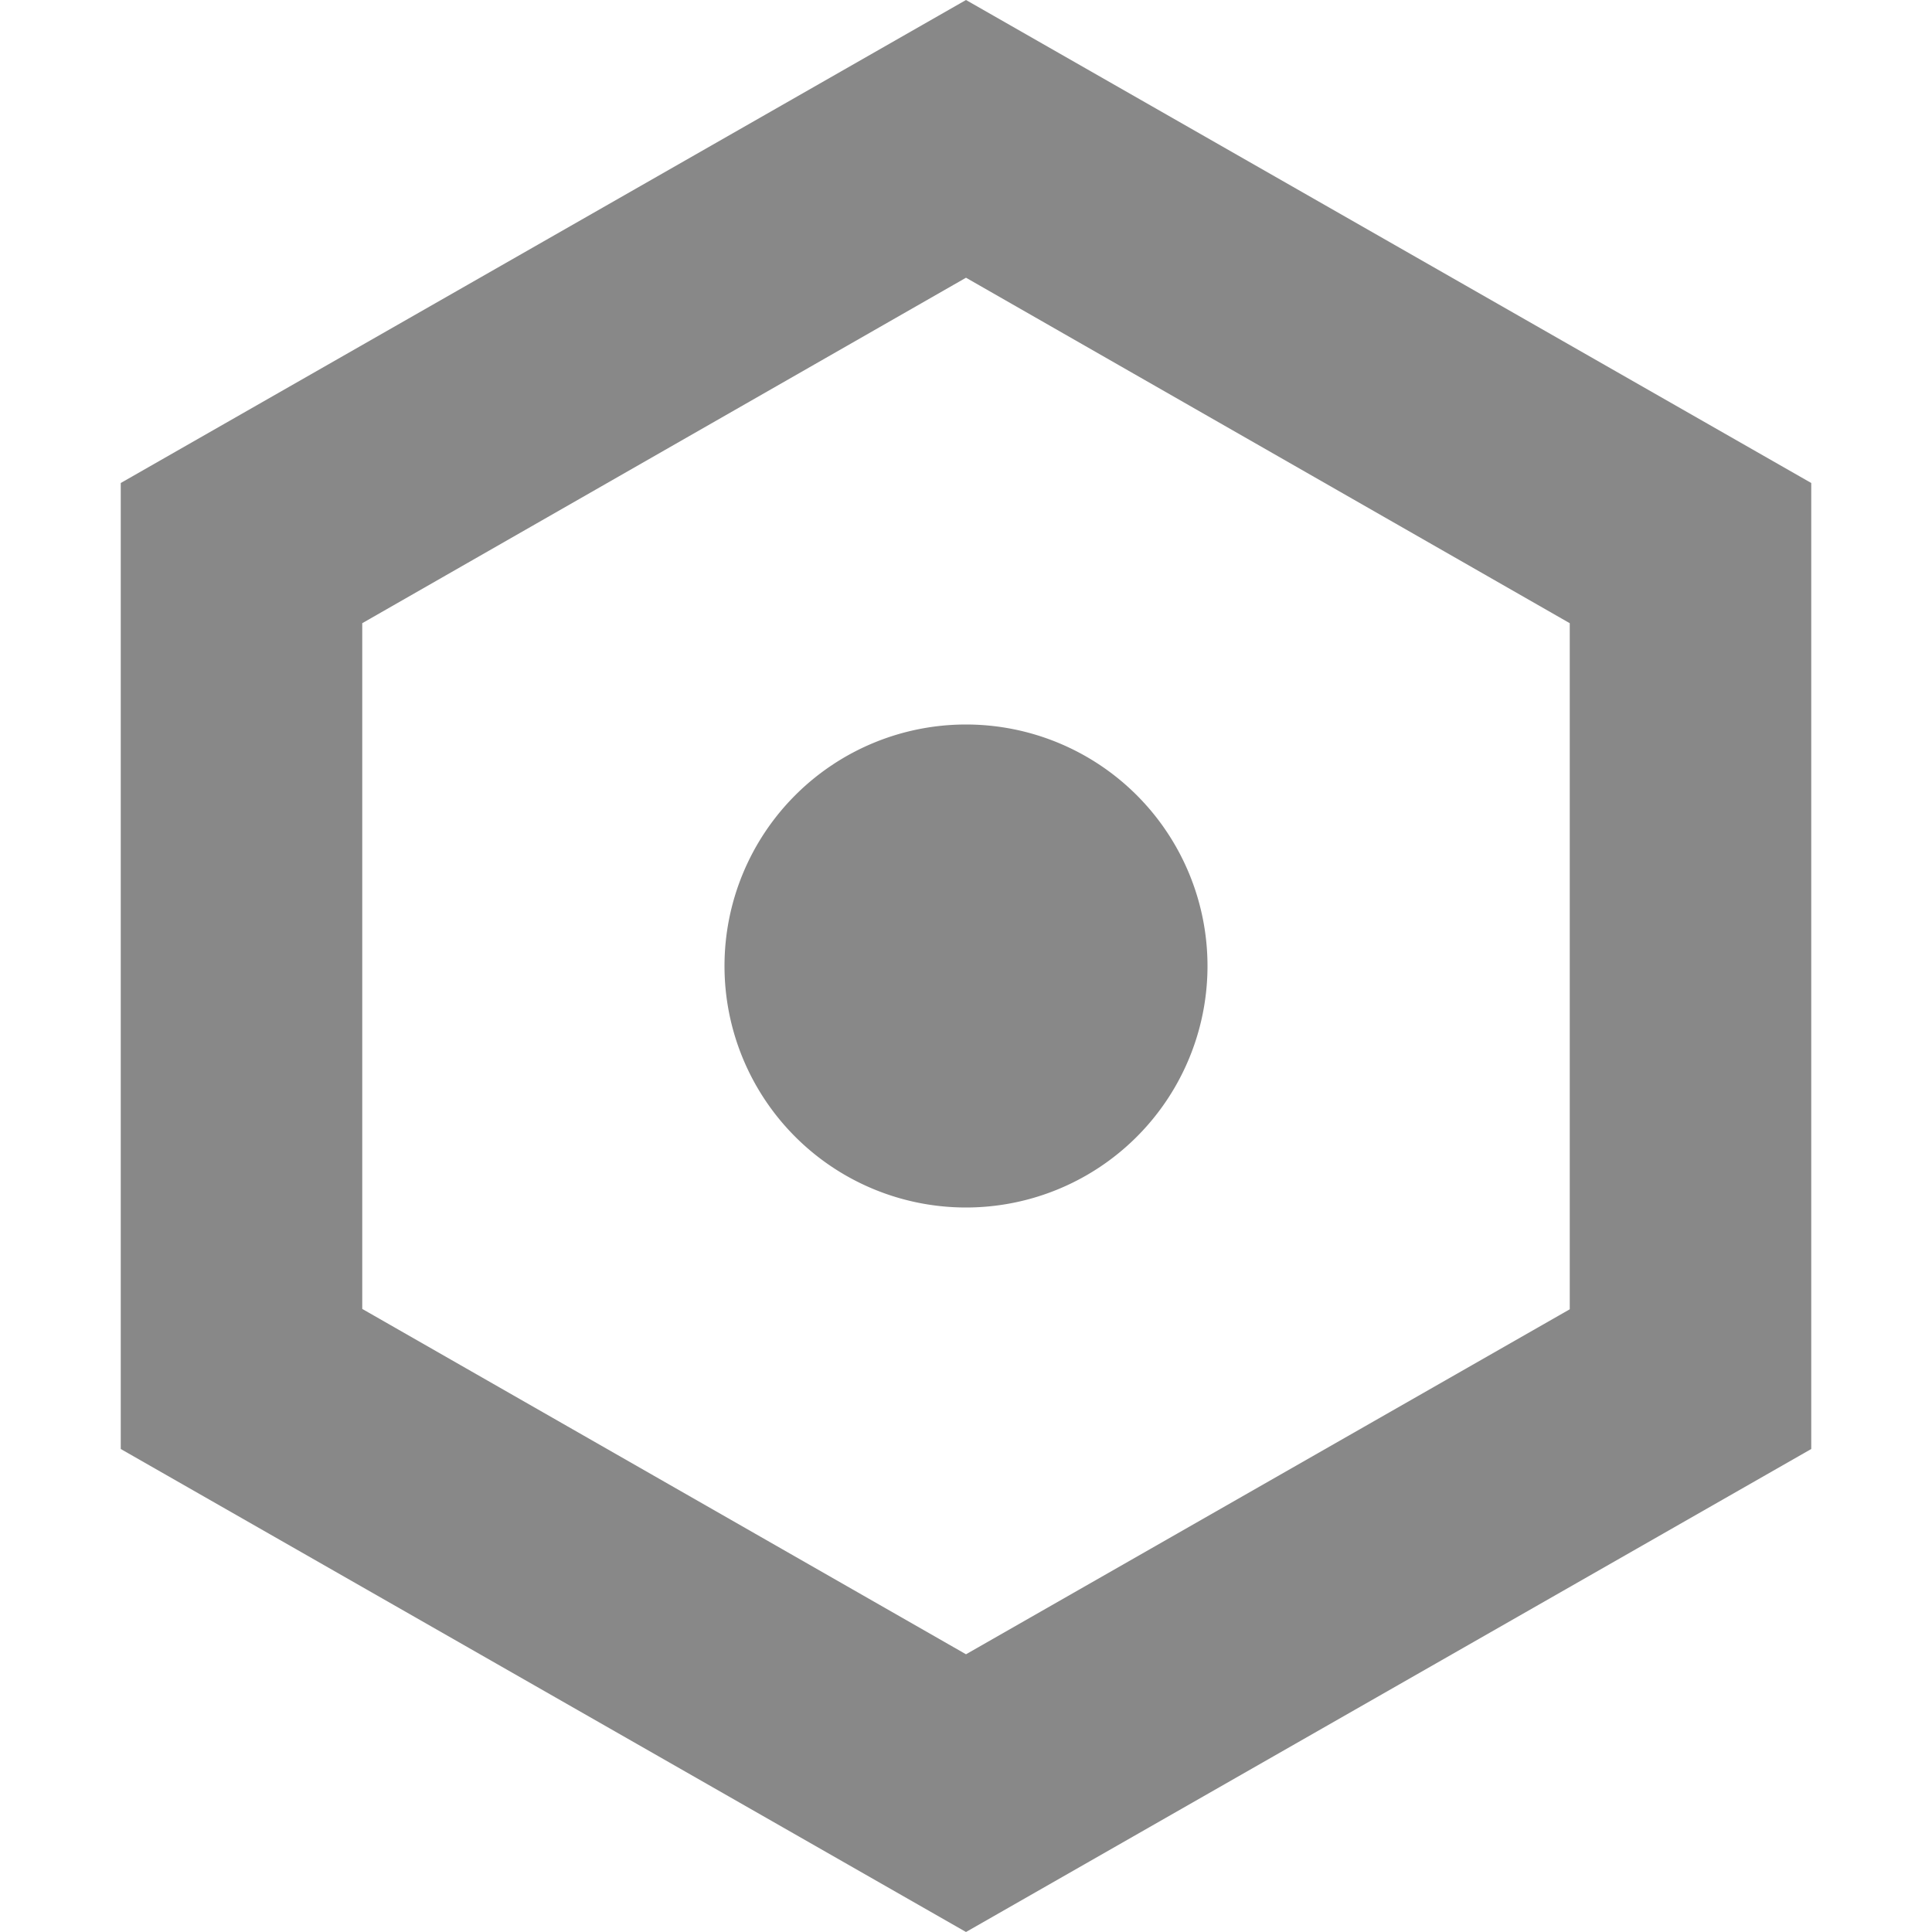 <svg xmlns="http://www.w3.org/2000/svg" xmlns:xlink="http://www.w3.org/1999/xlink" width="16" height="16" viewBox="0 0 16 16">
  <defs>
    <clipPath id="clip-menu-account-manageChannel">
      <rect width="16" height="16"/>
    </clipPath>
  </defs>
  <g id="menu-account-manageChannel" clip-path="url(#clip-menu-account-manageChannel)">
    <g id="分组">
      <path id="Fill_1" data-name="Fill 1" d="M7,16H7L0,12V4L7,0l7,4v8L7,16ZM7,2.3H7L2,5.161V10.84L7,13.7l5-2.857V5.161L7,2.3ZM7,10A2,2,0,1,1,9,8,2,2,0,0,1,7,10Z" transform="translate(1)" fill="#888"/>
    </g>
  </g>
</svg>
